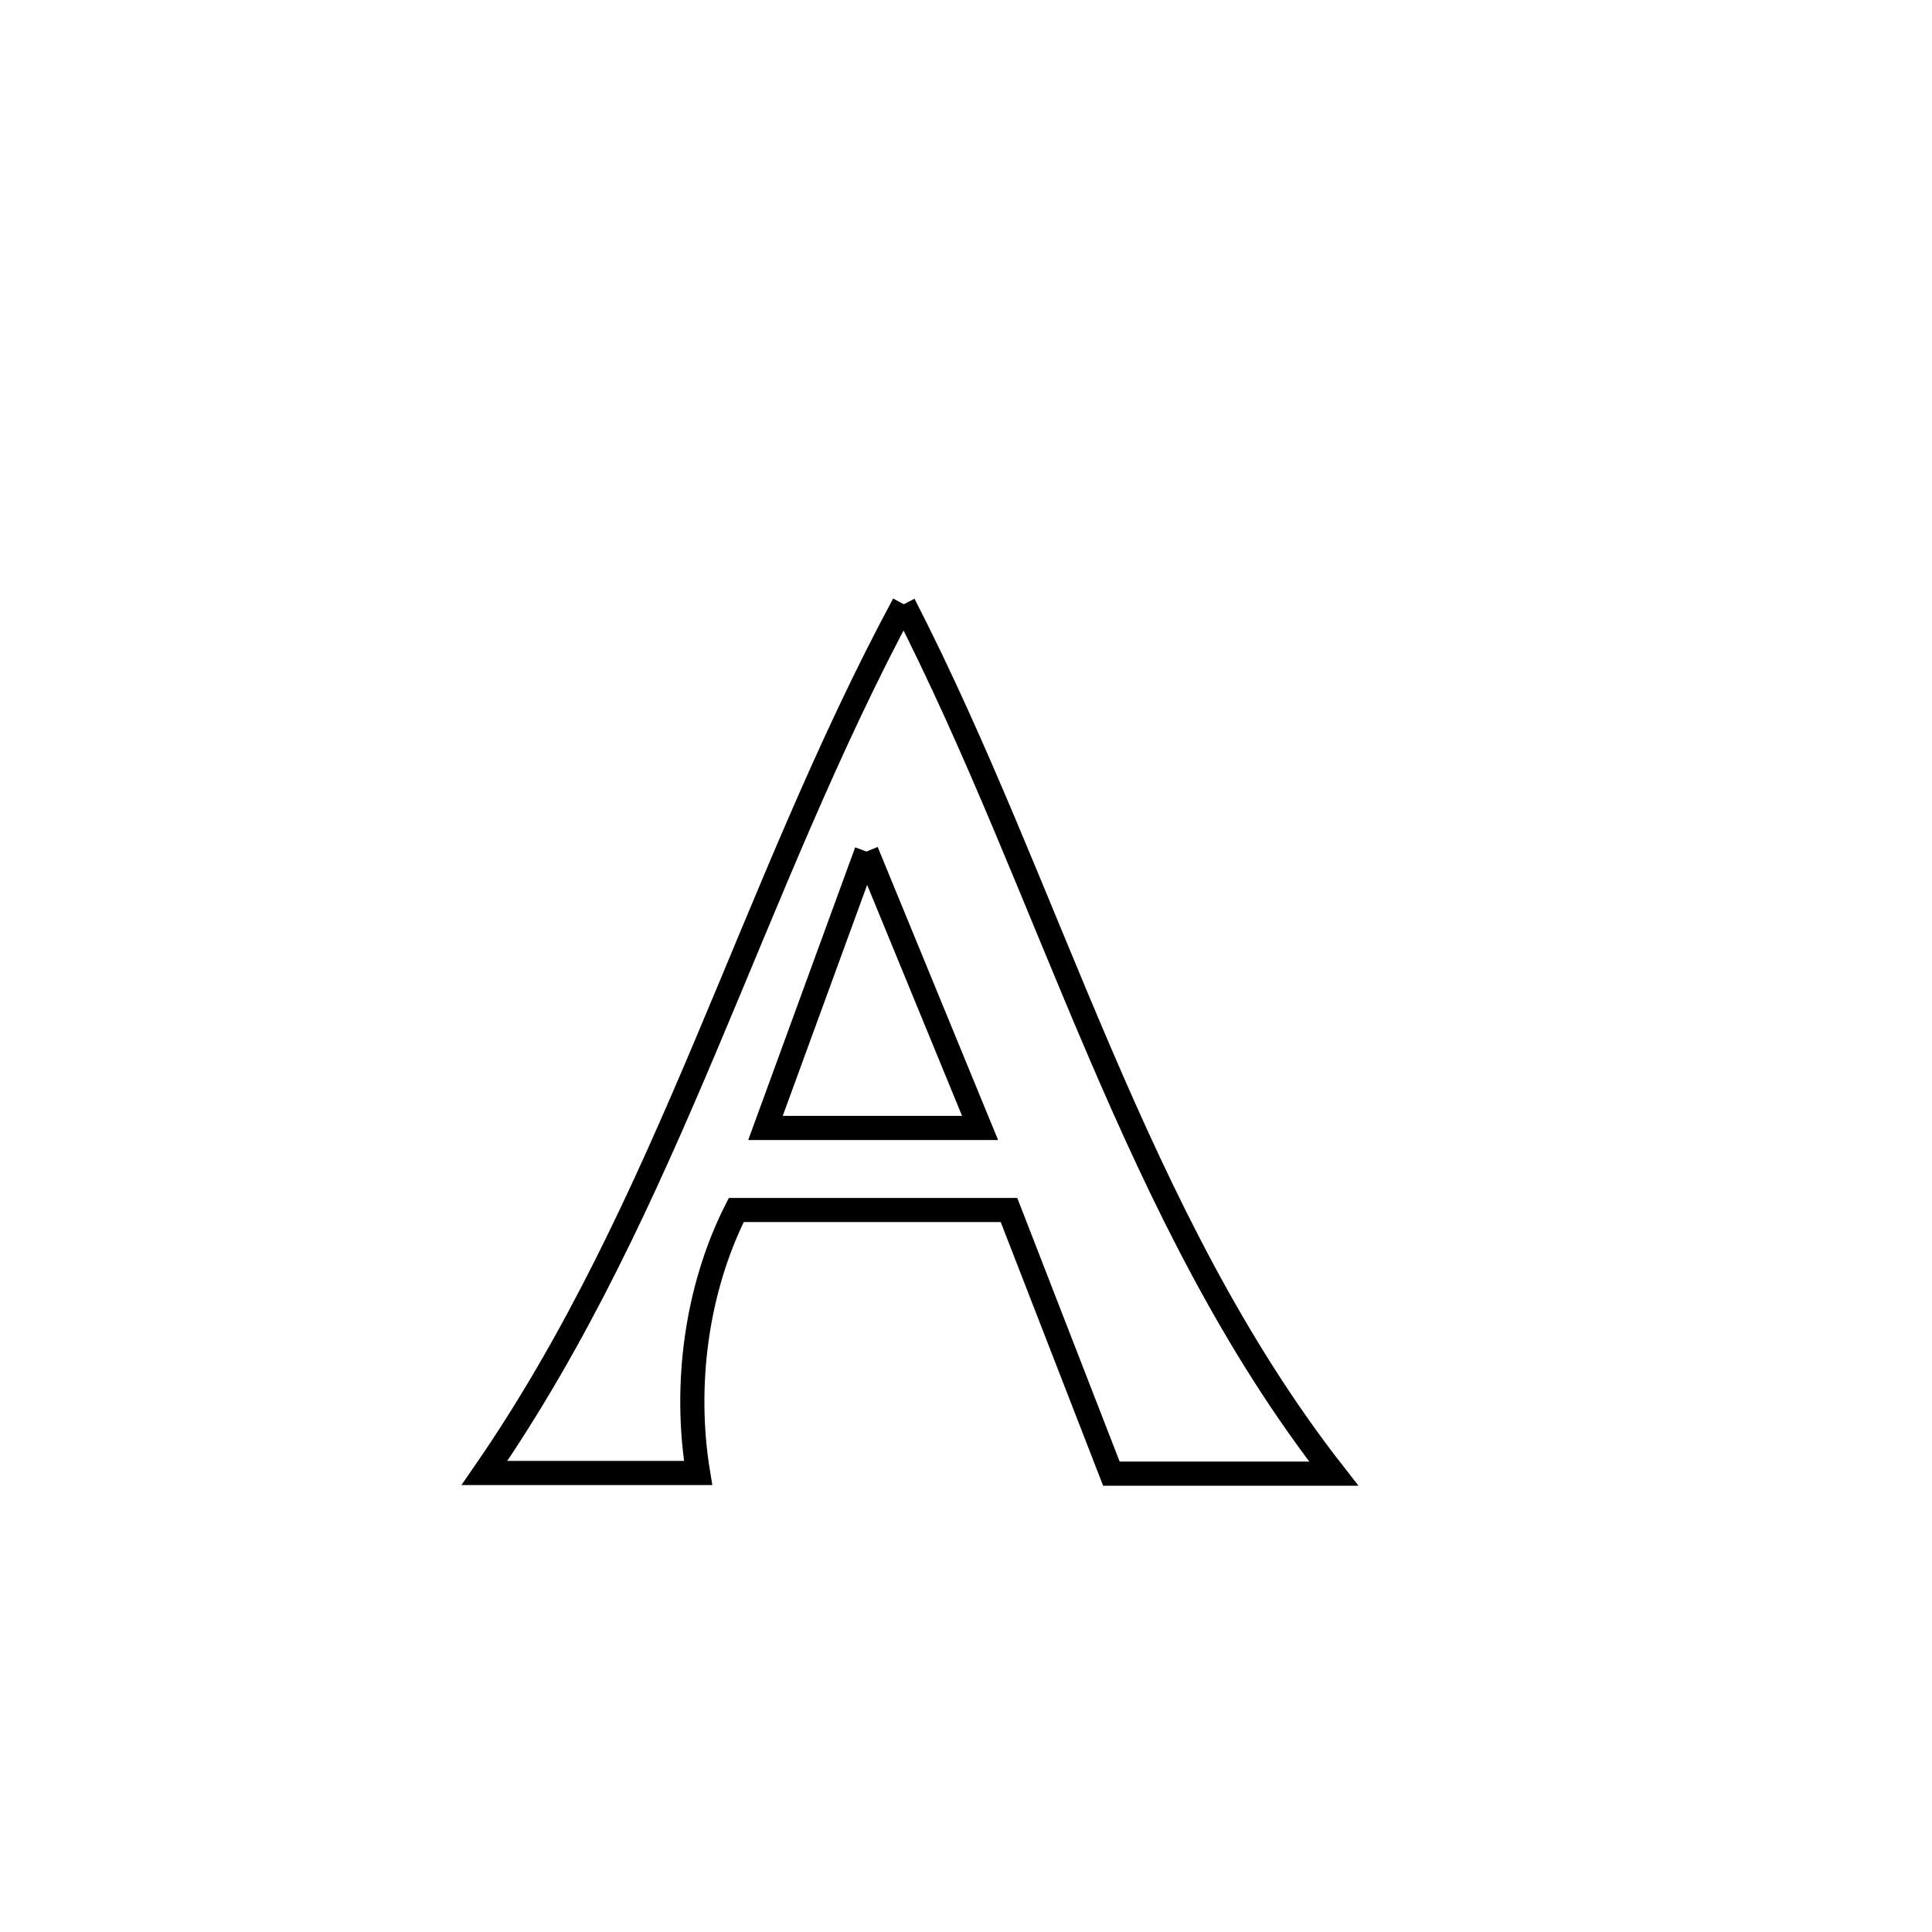 <svg xmlns="http://www.w3.org/2000/svg" viewBox="0.0 0.0 24.0 24.0" height="200px" width="200px"><path fill="none" stroke="black" stroke-width=".3" stroke-opacity="1.0"  filling="0" d="M11.227 7.506 L11.227 7.506 C12.14 9.285 12.855 11.192 13.652 13.05 C14.449 14.909 15.328 16.719 16.568 18.306 L16.568 18.306 C15.647 18.306 14.727 18.306 13.806 18.306 L13.806 18.306 C13.382 17.214 12.958 16.123 12.534 15.031 L12.534 15.031 C11.405 15.031 10.275 15.031 9.146 15.031 L9.146 15.031 C8.649 16.013 8.493 17.212 8.672 18.298 L8.672 18.298 C7.787 18.298 6.903 18.298 6.018 18.298 L6.018 18.298 C7.167 16.634 7.994 14.82 8.771 12.98 C9.548 11.141 10.276 9.275 11.227 7.506 L11.227 7.506"></path>
<path fill="none" stroke="black" stroke-width=".3" stroke-opacity="1.0"  filling="0" d="M10.764 10.578 L10.764 10.578 C11.234 11.722 11.705 12.867 12.175 14.012 L12.175 14.012 C11.286 14.012 10.398 14.012 9.509 14.012 L9.509 14.012 C9.616 13.719 10.701 10.75 10.764 10.578 L10.764 10.578"></path></svg>